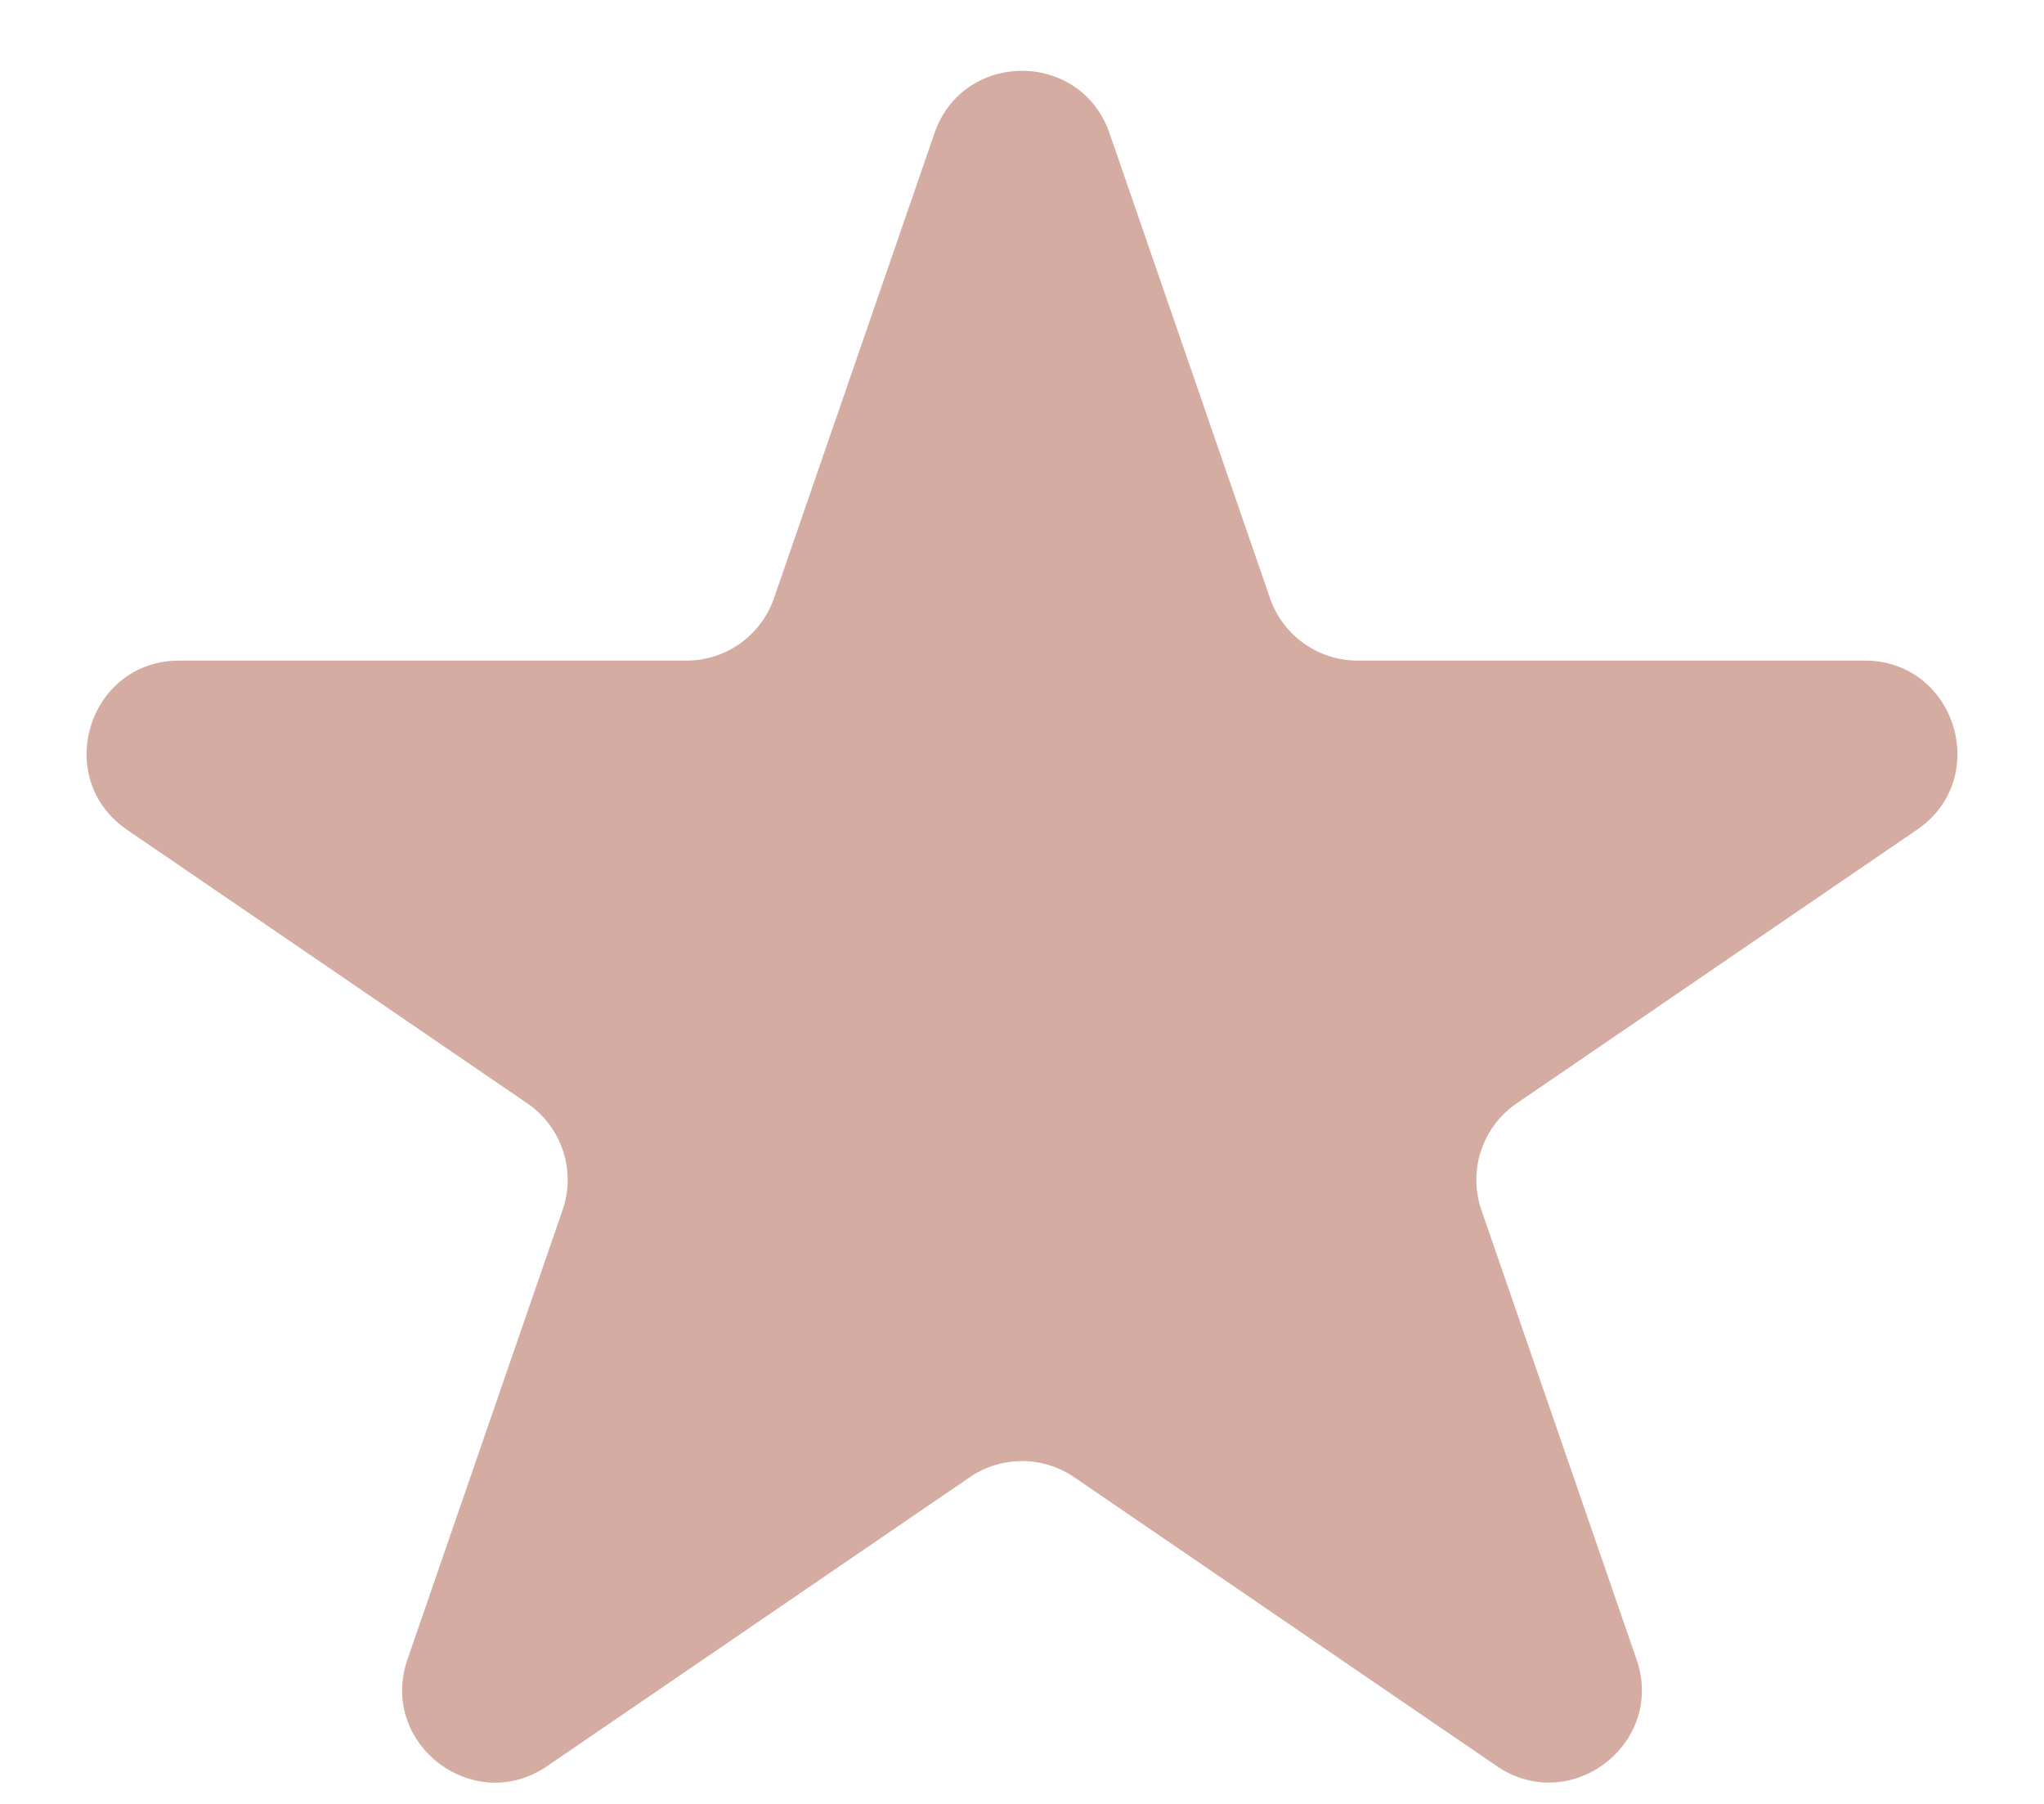 <svg width="17" height="15" fill="none" xmlns="http://www.w3.org/2000/svg"><path d="M7.772 1.108c.239-.692 1.217-.692 1.456 0l1.335 3.867c.108.31.4.518.728.518h4.217c.758 0 1.06.98.435 1.407l-3.329 2.275a.77.77 0 00-.293.887l1.29 3.736c.242.701-.55 1.306-1.163.887l-3.513-2.401a.77.77 0 00-.87 0l-3.513 2.401c-.613.42-1.405-.186-1.163-.887l1.29-3.736a.77.77 0 00-.293-.887L1.057 6.9c-.625-.428-.323-1.407.435-1.407h4.216a.77.77 0 00.729-.518l1.335-3.867z" fill="#D4ACA2"/></svg>